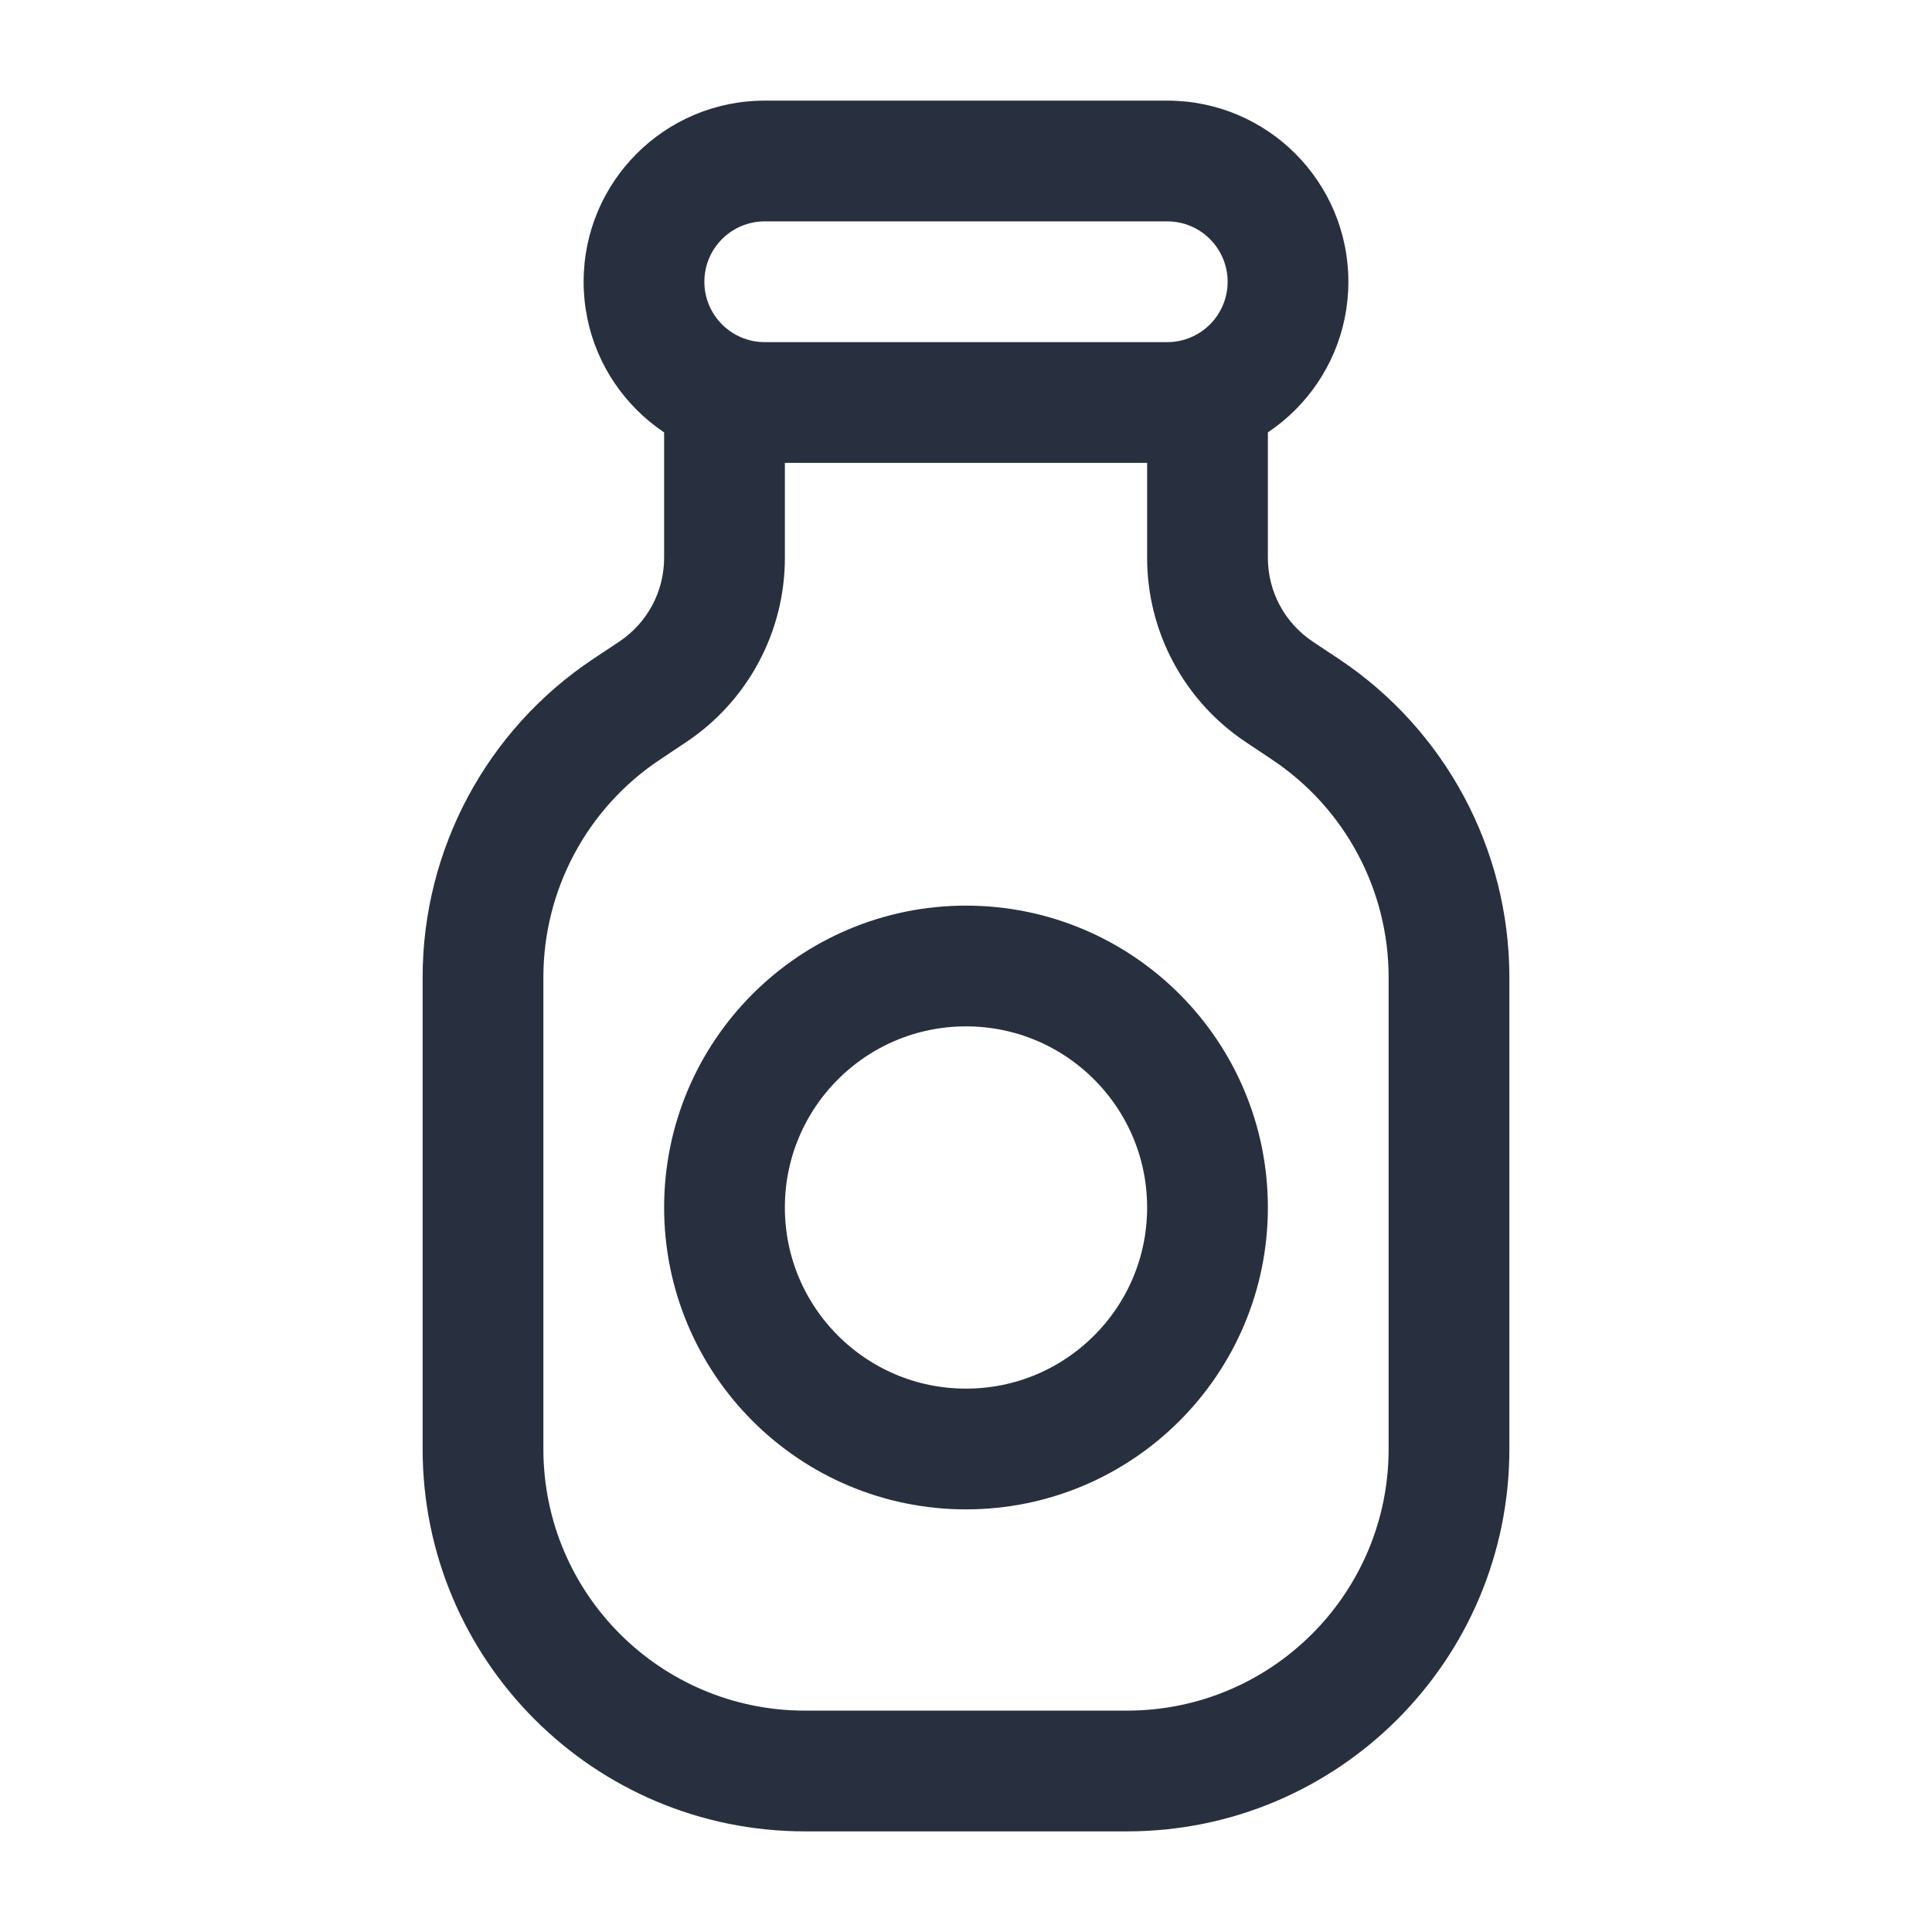 <svg width="24" height="24" viewBox="0 0 24 24" fill="none" xmlns="http://www.w3.org/2000/svg">
    <path d="M9 5V4.25H8.25V5H9ZM15 5H15.75V4.25H15V5ZM15.891 8.594L15.475 9.218L15.891 8.594ZM8.109 8.594L8.525 9.218H8.525L8.109 8.594ZM16.219 8.813L16.635 8.188L16.219 8.813ZM7.781 8.813L7.365 8.188H7.365L7.781 8.813ZM9.5 2.75H14.5V1.25H9.5V2.75ZM14.5 4.25H9.5V5.75H14.5V4.25ZM9.5 4.25C9.086 4.25 8.75 3.914 8.75 3.5H7.25C7.25 4.743 8.257 5.75 9.5 5.75V4.25ZM15.25 3.5C15.25 3.914 14.914 4.25 14.5 4.25V5.75C15.743 5.75 16.75 4.743 16.75 3.5H15.25ZM14.5 2.75C14.914 2.75 15.25 3.086 15.25 3.5H16.75C16.75 2.257 15.743 1.25 14.5 1.25V2.75ZM9.5 1.25C8.257 1.25 7.25 2.257 7.25 3.5H8.75C8.75 3.086 9.086 2.75 9.5 2.75V1.25ZM17.25 12.141V18H18.75V12.141H17.25ZM14 21.25H10V22.75H14V21.25ZM6.75 18V12.141H5.25V18H6.75ZM8.197 9.437L8.525 9.218L7.693 7.97L7.365 8.188L8.197 9.437ZM15.475 9.218L15.803 9.437L16.635 8.188L16.307 7.97L15.475 9.218ZM9.75 6.93V5H8.25V6.93H9.75ZM9 5.75H15V4.25H9V5.75ZM14.25 5V6.93H15.75V5H14.25ZM16.307 7.97C15.959 7.738 15.75 7.348 15.75 6.93H14.25C14.25 7.849 14.71 8.708 15.475 9.218L16.307 7.97ZM8.525 9.218C9.29 8.708 9.75 7.849 9.75 6.93H8.25C8.25 7.348 8.041 7.738 7.693 7.97L8.525 9.218ZM10 21.25C8.205 21.25 6.75 19.795 6.75 18H5.25C5.25 20.623 7.377 22.75 10 22.75V21.25ZM17.25 18C17.25 19.795 15.795 21.25 14 21.25V22.75C16.623 22.75 18.75 20.623 18.75 18H17.25ZM18.75 12.141C18.75 10.553 17.956 9.069 16.635 8.188L15.803 9.437C16.707 10.039 17.25 11.054 17.25 12.141H18.75ZM6.75 12.141C6.75 11.054 7.293 10.039 8.197 9.437L7.365 8.188C6.044 9.069 5.25 10.553 5.25 12.141H6.75Z"
          fill="#28303F"/>
    <circle cx="12" cy="15" r="3" stroke="#28303F" stroke-width="1.5"/>
</svg>
